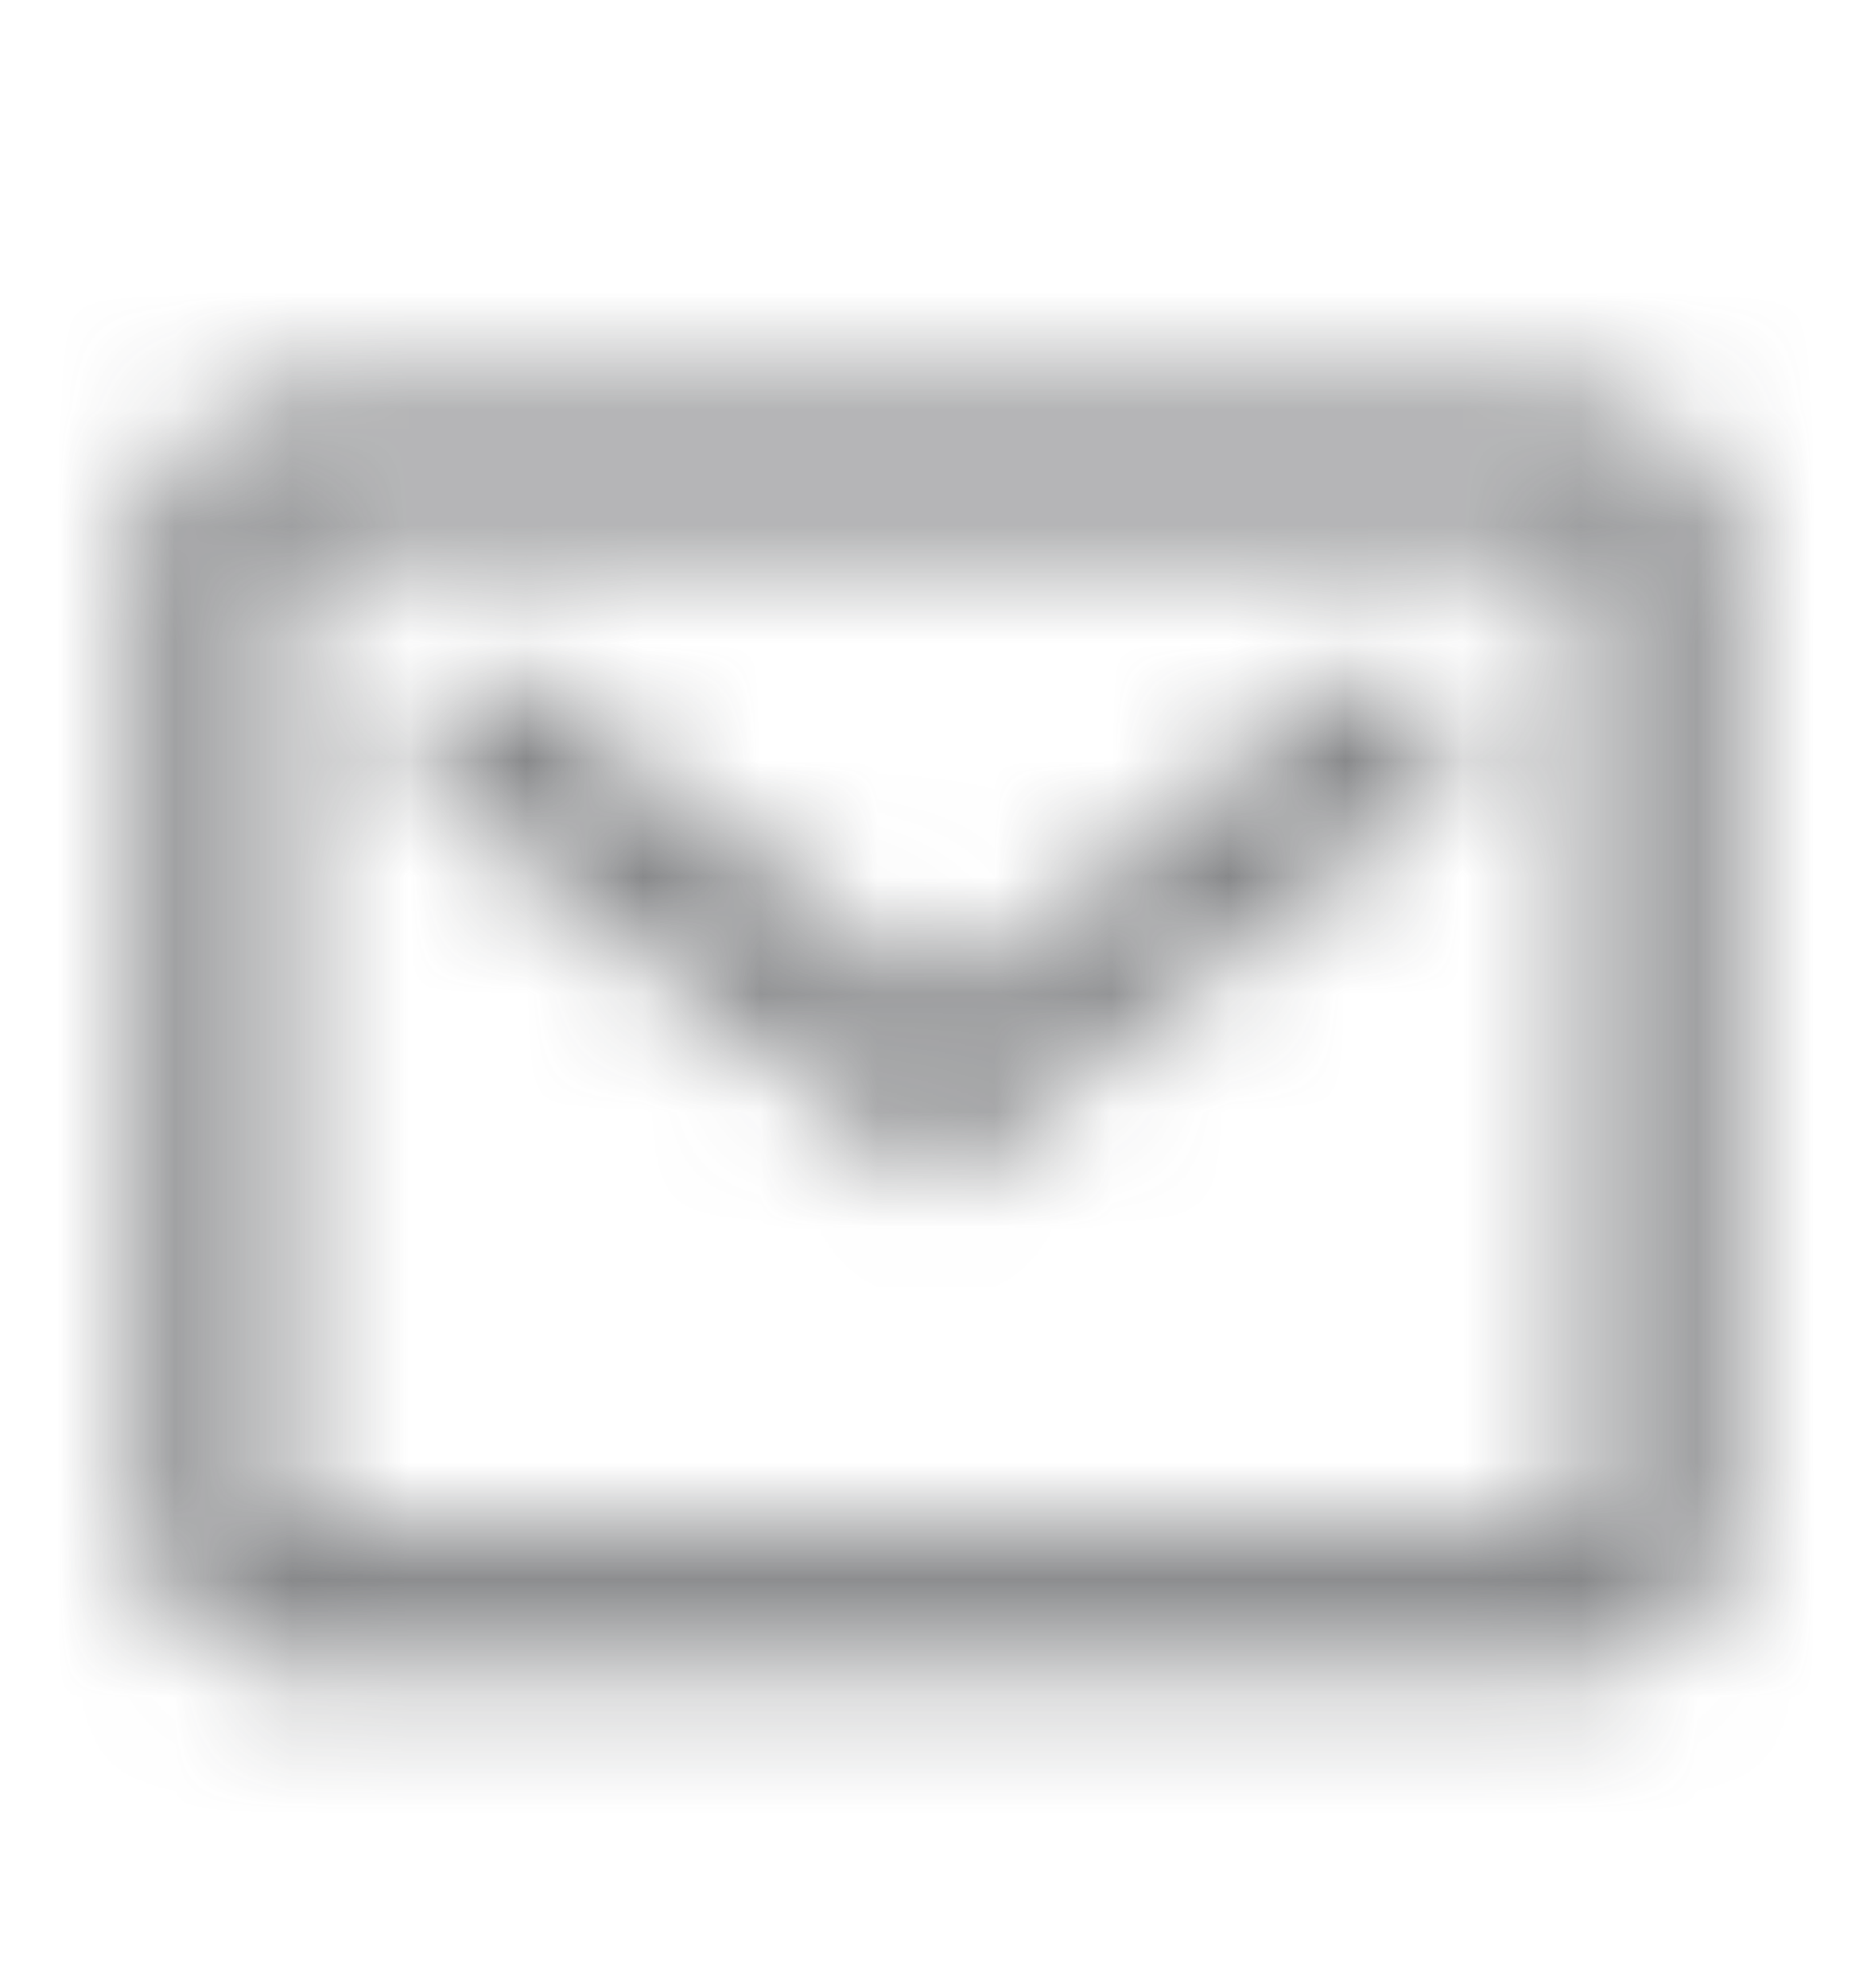 <svg width="16" height="17" viewBox="0 0 16 17" fill="none" xmlns="http://www.w3.org/2000/svg">
<mask id="mask0_2551_59775" style="mask-type:alpha" maskUnits="userSpaceOnUse" x="0" y="0" width="16" height="17">
<path fill-rule="evenodd" clip-rule="evenodd" d="M2.88 3.417C2.711 3.417 2.55 3.417 2.414 3.429C2.265 3.441 2.095 3.469 1.925 3.556C1.687 3.677 1.493 3.871 1.372 4.109C1.285 4.279 1.257 4.449 1.245 4.597C1.234 4.733 1.234 4.895 1.234 5.064V12.637C1.234 12.807 1.234 12.968 1.245 13.104C1.257 13.252 1.285 13.423 1.372 13.592C1.493 13.831 1.687 14.025 1.925 14.146C2.095 14.233 2.265 14.261 2.414 14.273C2.55 14.284 2.711 14.284 2.88 14.284H13.12C13.29 14.284 13.451 14.284 13.587 14.273C13.735 14.261 13.905 14.233 14.075 14.146C14.314 14.025 14.508 13.831 14.629 13.592C14.716 13.423 14.744 13.252 14.756 13.104C14.767 12.968 14.767 12.807 14.767 12.637V5.064C14.767 4.895 14.767 4.733 14.756 4.597C14.744 4.449 14.716 4.279 14.629 4.109C14.508 3.871 14.314 3.677 14.075 3.556C13.905 3.469 13.735 3.441 13.587 3.429C13.451 3.417 13.29 3.417 13.12 3.417H2.88ZM2.433 4.679C2.433 4.642 2.463 4.612 2.5 4.612H13.5C13.537 4.612 13.567 4.642 13.567 4.679V13.012C13.567 13.049 13.537 13.079 13.5 13.079H2.5C2.463 13.079 2.433 13.049 2.433 13.012V4.679ZM4.536 5.875C4.275 5.671 3.898 5.717 3.694 5.978C3.49 6.239 3.536 6.616 3.797 6.82L8.004 10.11L12.203 6.82C12.464 6.616 12.51 6.239 12.306 5.978C12.101 5.717 11.724 5.671 11.463 5.875L8.003 8.586L4.536 5.875Z" fill="#171719"/>
</mask>
<g mask="url(#mask0_2551_59775)">
<rect y="0.848" width="16" height="16" fill="#37383C" fill-opacity="0.61"/>
</g>
</svg>
